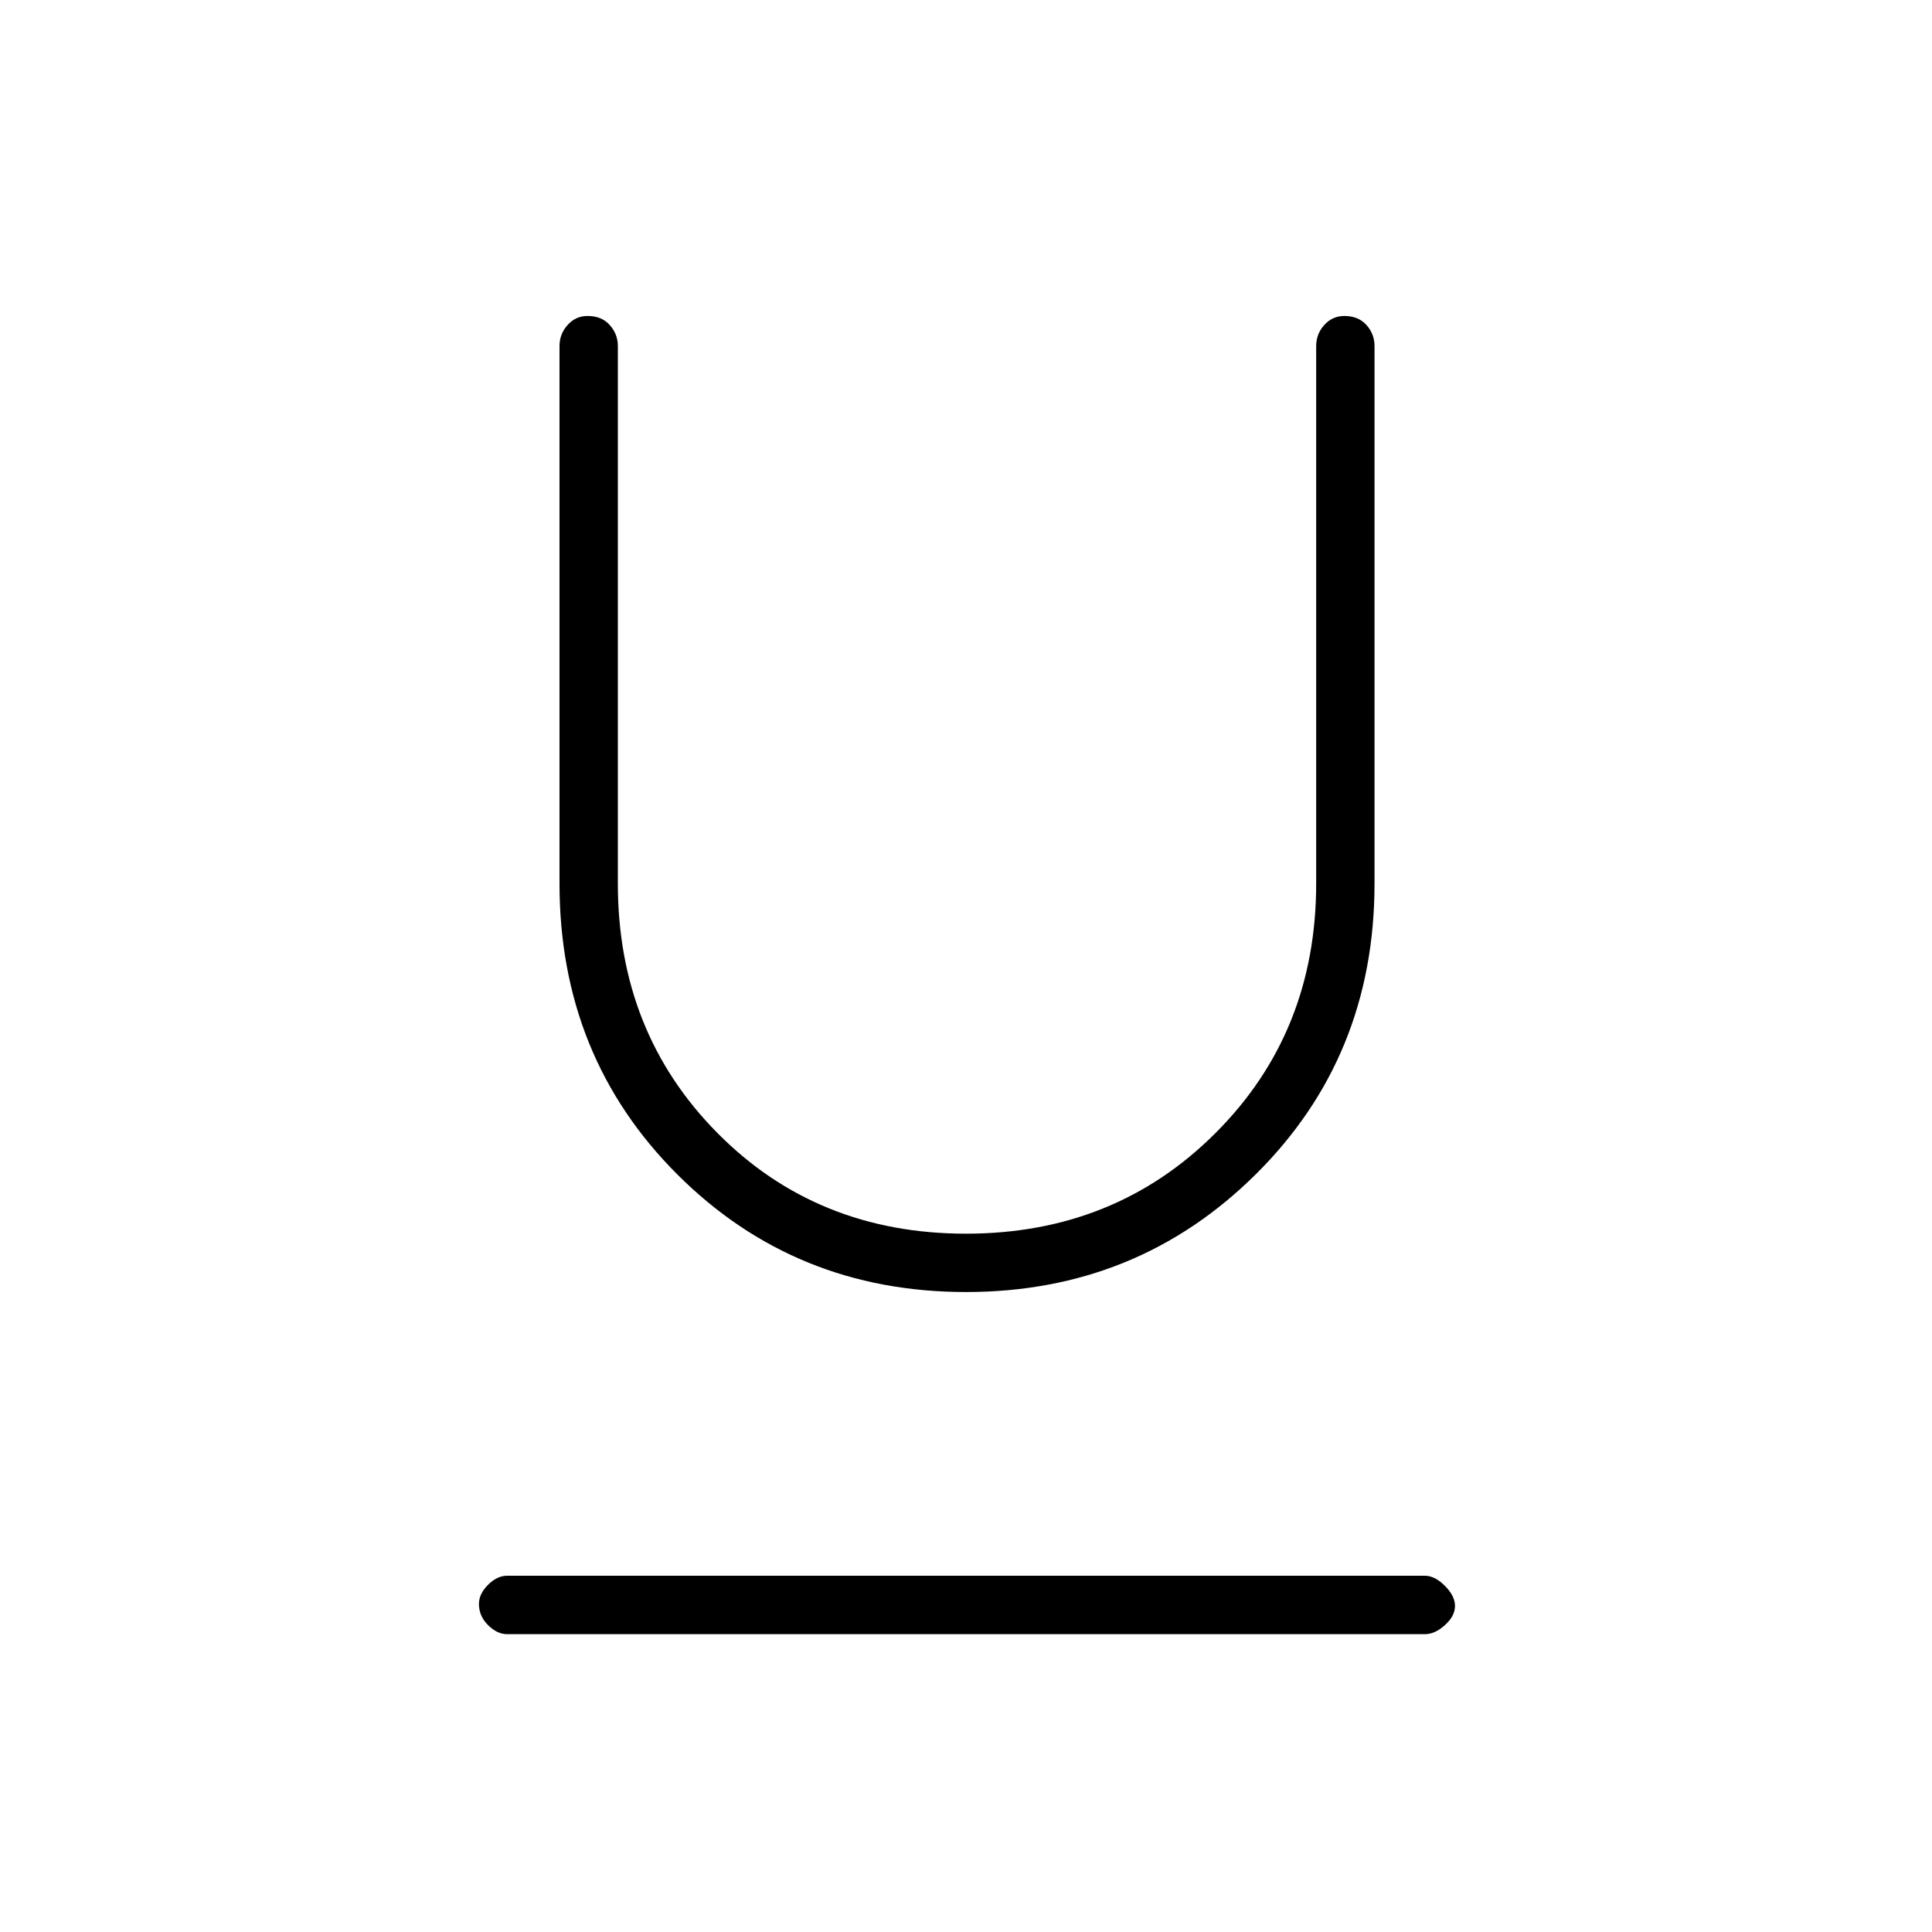 <svg xmlns="http://www.w3.org/2000/svg" height="20" width="20"><path d="M10 13.375Q8.229 13.375 7.01 12.156Q5.792 10.938 5.792 9.146V3.583Q5.792 3.458 5.875 3.365Q5.958 3.271 6.083 3.271Q6.229 3.271 6.312 3.365Q6.396 3.458 6.396 3.583V9.146Q6.396 10.688 7.427 11.729Q8.458 12.771 10 12.771Q11.542 12.771 12.583 11.729Q13.625 10.688 13.625 9.146V3.583Q13.625 3.458 13.708 3.365Q13.792 3.271 13.917 3.271Q14.062 3.271 14.146 3.365Q14.229 3.458 14.229 3.583V9.146Q14.229 10.938 13 12.156Q11.771 13.375 10 13.375ZM5.25 16.917Q5.146 16.917 5.052 16.823Q4.958 16.729 4.958 16.604Q4.958 16.5 5.052 16.406Q5.146 16.312 5.25 16.312H14.75Q14.854 16.312 14.958 16.417Q15.062 16.521 15.062 16.625Q15.062 16.729 14.958 16.823Q14.854 16.917 14.75 16.917Z"/></svg>